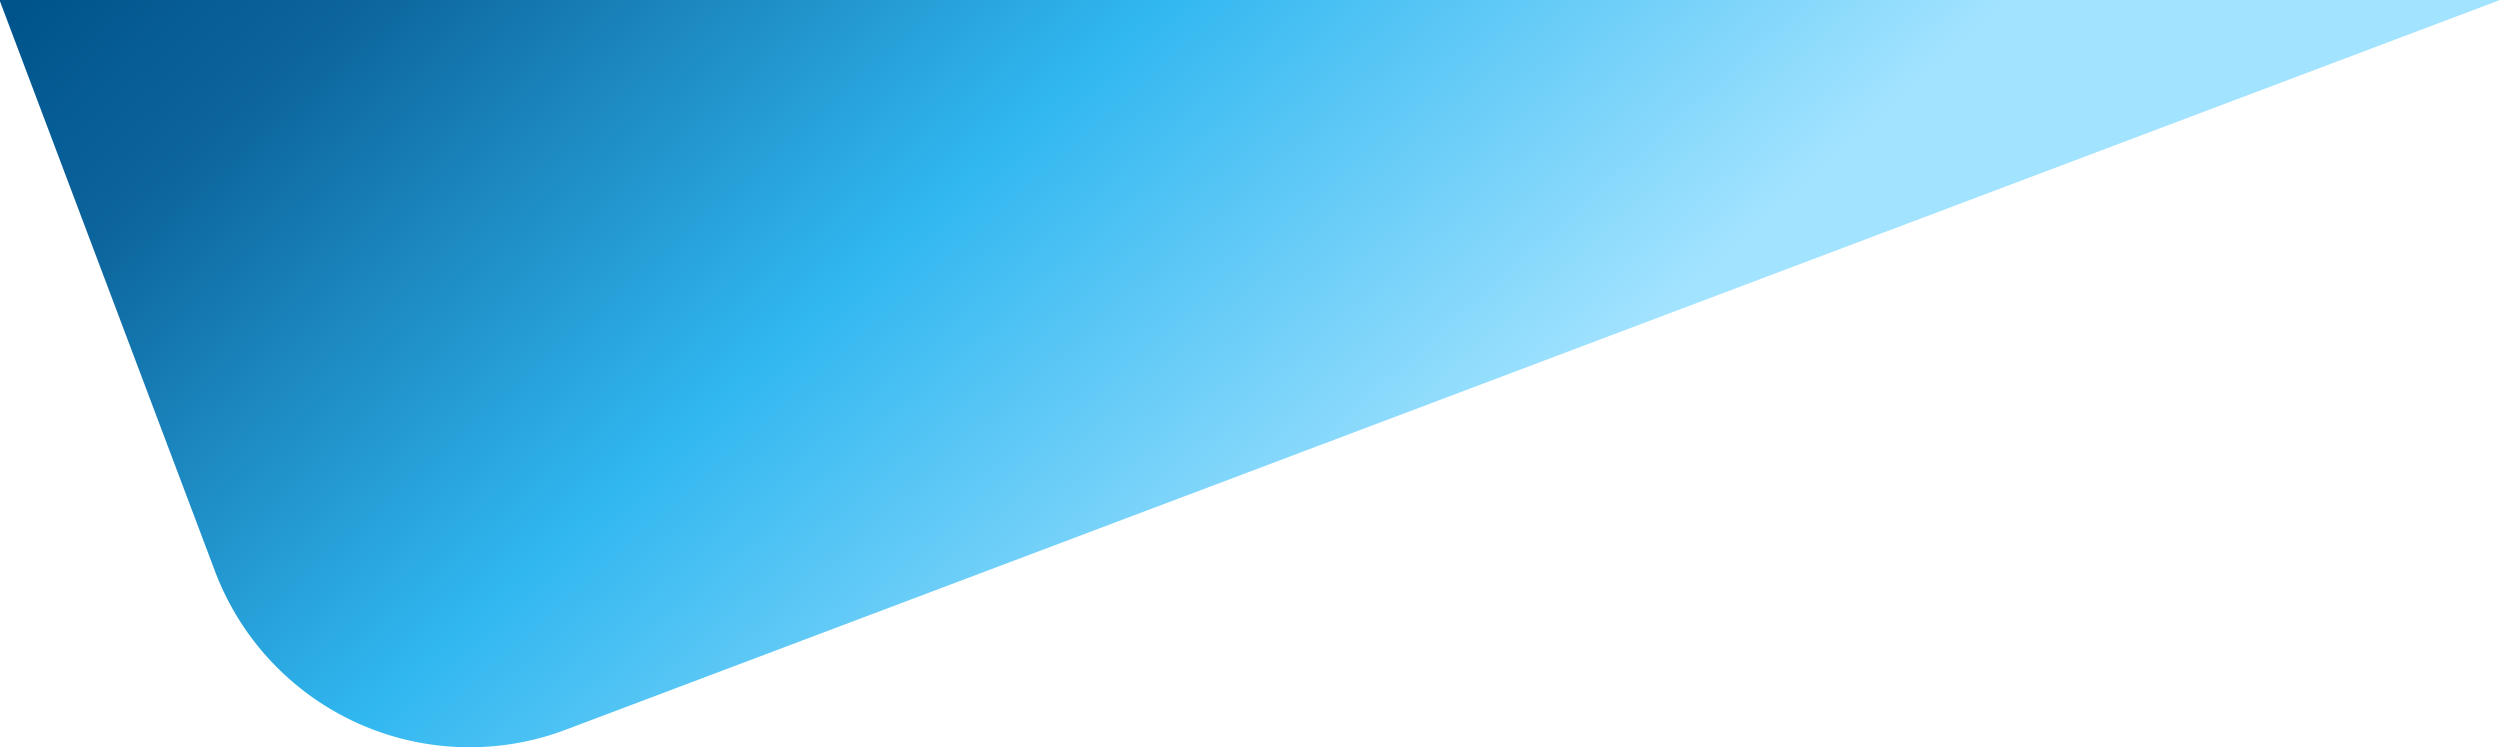 <svg xmlns="http://www.w3.org/2000/svg" xmlns:xlink="http://www.w3.org/1999/xlink" width="425.332" height="127.147" viewBox="0 0 425.332 127.147">
  <defs>
    <linearGradient id="linear-gradient" x1="0.036" y1="-0.066" x2="0.746" y2="0.168" gradientUnits="objectBoundingBox">
      <stop offset="0" stop-color="#00548c"/>
      <stop offset="0.172" stop-color="#0d659d"/>
      <stop offset="0.571" stop-color="#31b7f0"/>
      <stop offset="1" stop-color="#a2e3ff"/>
    </linearGradient>
    <clipPath id="clip-path">
      <rect id="Rectangle_110" data-name="Rectangle 110" width="425.332" height="127.147" stroke="rgba(0,0,0,0)" stroke-width="1" fill="url(#linear-gradient)"/>
    </clipPath>
  </defs>
  <g id="Group_1010" data-name="Group 1010" clip-path="url(#clip-path)">
    <path id="Path_886" data-name="Path 886" d="M425.332,0,367.448,21.835,96.232,124.155A46.293,46.293,0,0,1,36.577,97.18L0,.224V0Z" stroke="rgba(0,0,0,0)" stroke-width="1" fill="url(#linear-gradient)"/>
  </g>
</svg>

